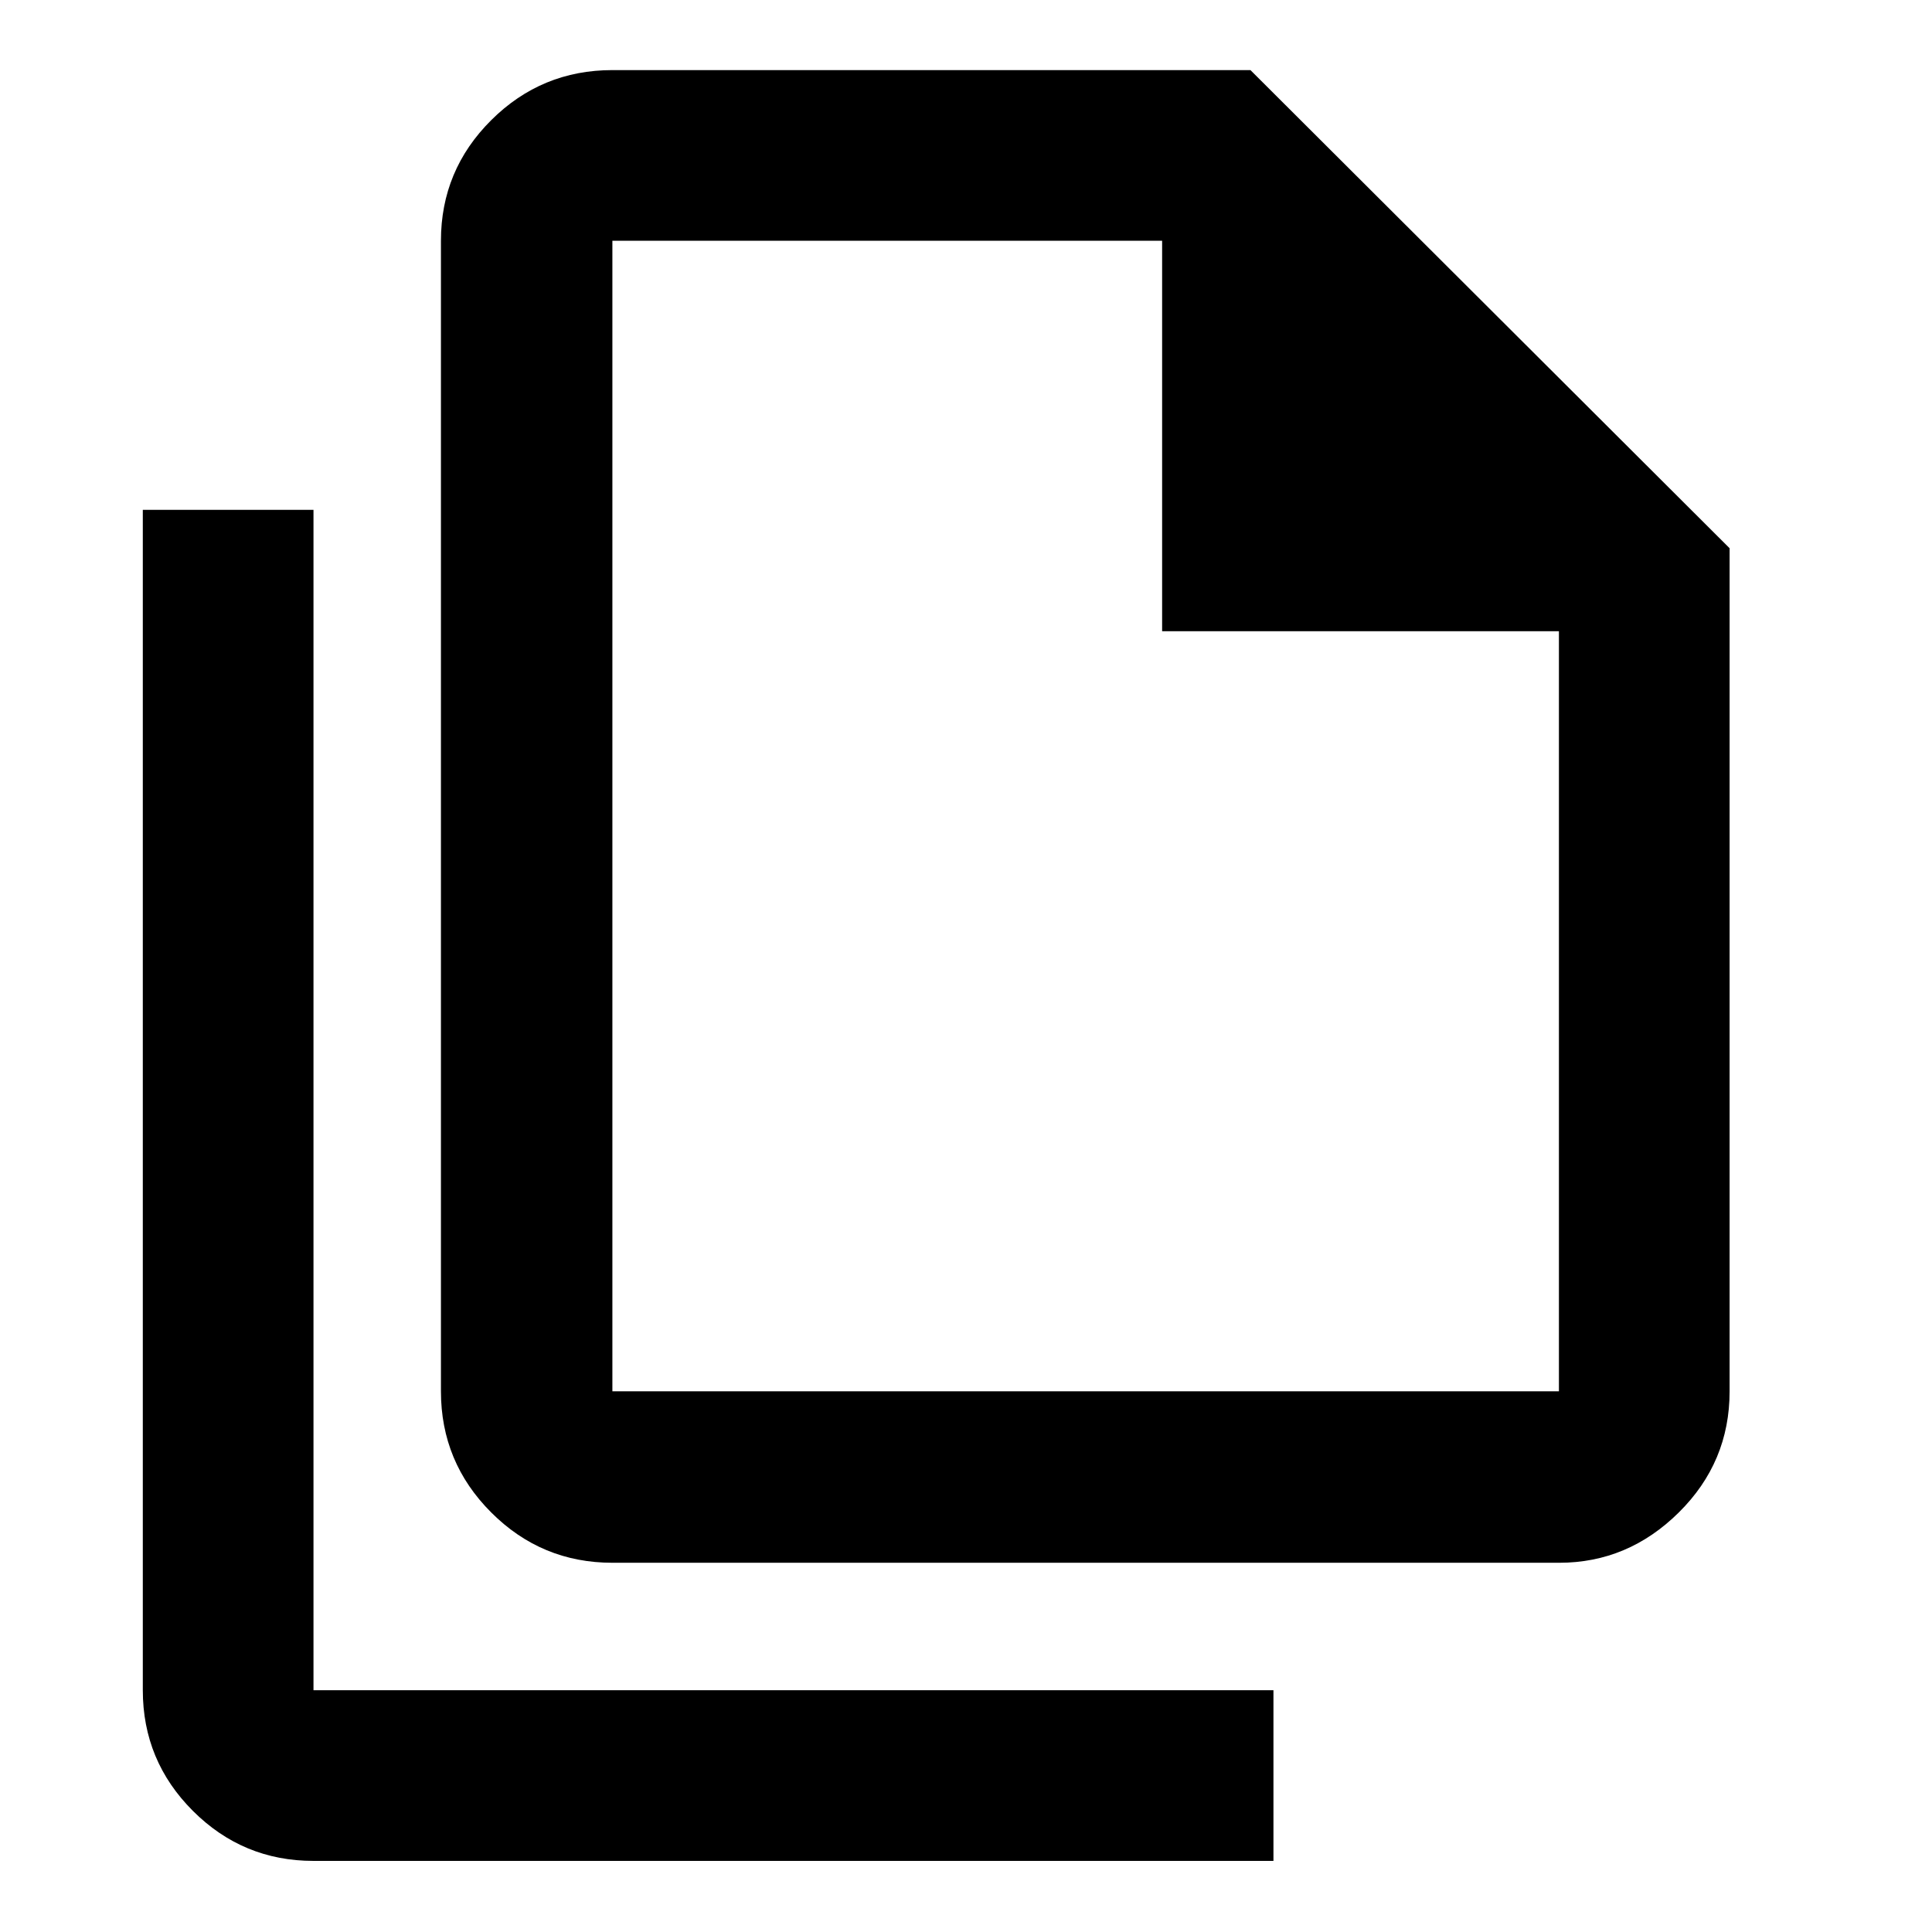 <svg xmlns="http://www.w3.org/2000/svg" height="40" viewBox="0 -960 960 960" width="40"><path d="M774.76-183.47H304.29q-35.22 0-60.2-24.99-24.99-24.98-24.99-60.2v-571.7q0-35.07 24.99-59.94 24.98-24.87 60.2-24.87h317.05l238.09 237.58v418.93q0 35.22-25.25 60.2-25.25 24.99-59.42 24.99ZM577.45-646.36v-194H304.29v571.7h470.33v-377.7H577.45ZM155.77-35.33q-35.07 0-59.94-24.87-24.87-24.87-24.87-59.94v-586.51h84.81v586.51h477v84.81h-477Zm148.52-805.03v194-194 571.7-571.7Z"/></svg>